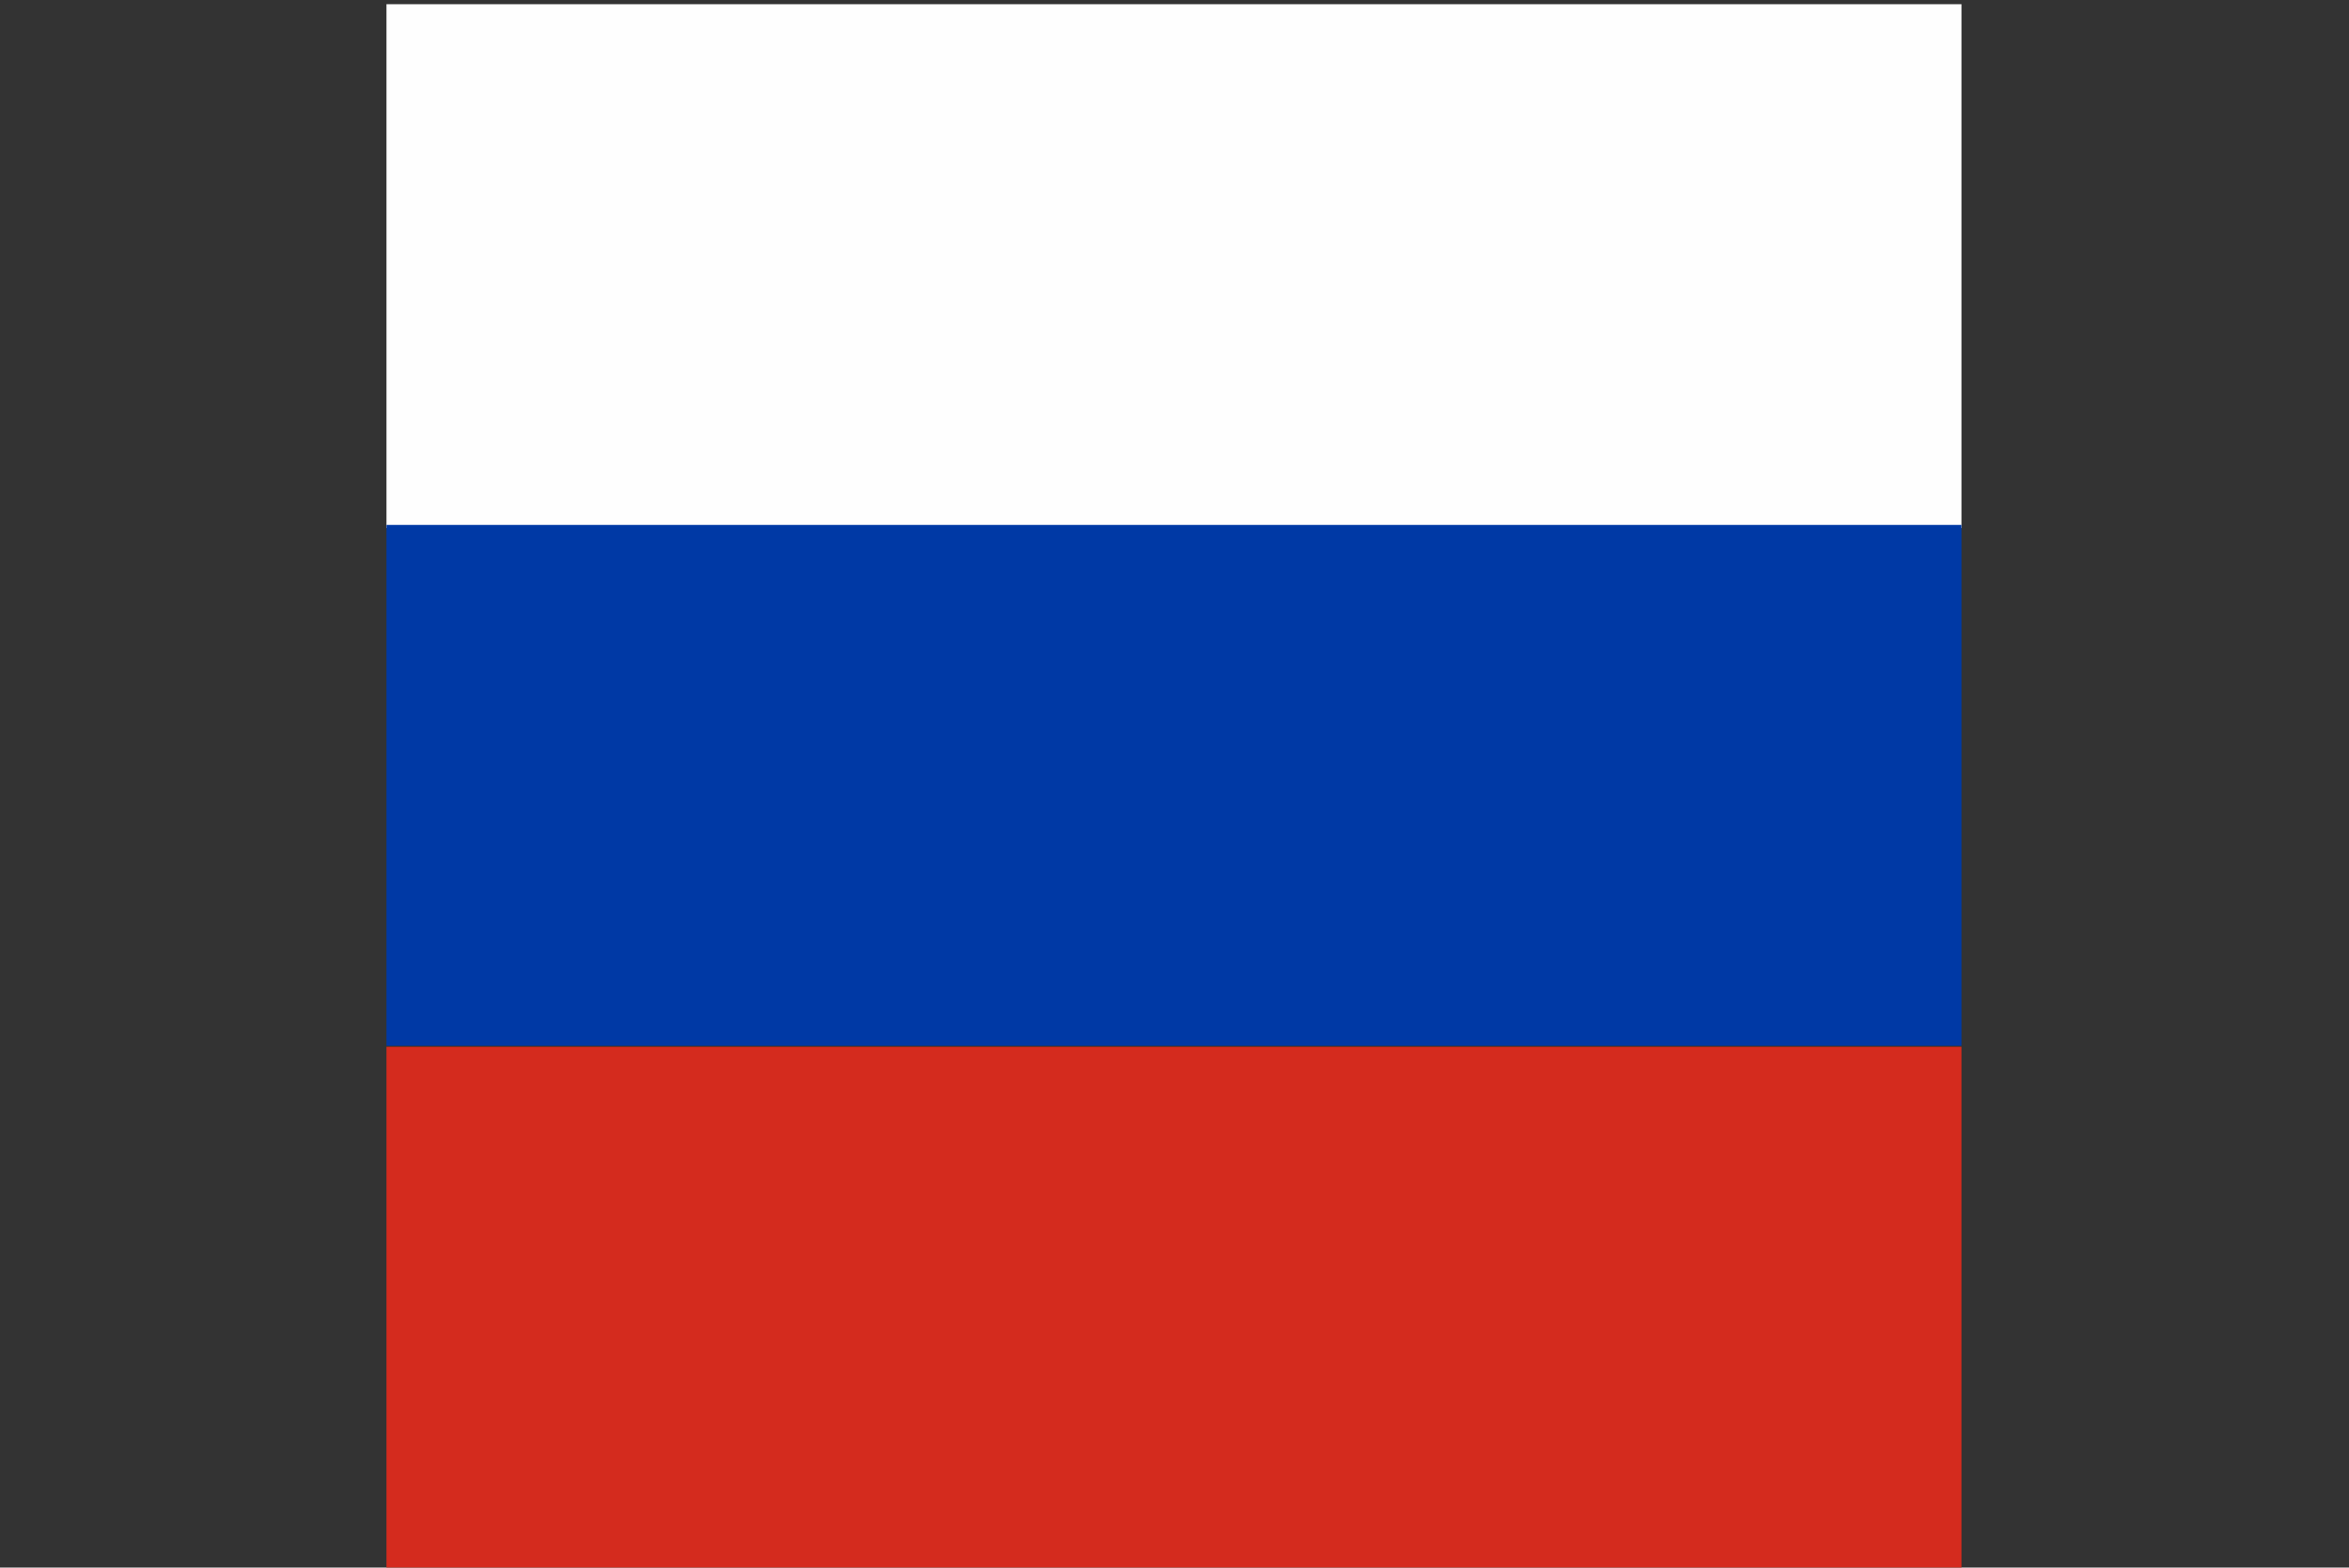 <svg id="Warstwa_1" data-name="Warstwa 1" xmlns="http://www.w3.org/2000/svg" xmlns:xlink="http://www.w3.org/1999/xlink" viewBox="0 0 22.55 15.05"><rect x="0" y="0" width="22.55" height="15.05" fill="#333333" stroke="none"/><defs><style>.cls-1{fill:none;}.cls-2{clip-path:url(#clip-path);}.cls-3{fill:#fefefe;}.cls-4{clip-path:url(#clip-path-2);}.cls-5{fill:#d42b1e;}.cls-6{fill:#0039a5;}</style><clipPath id="clip-path" transform="translate(-752 -537.62)"><rect class="cls-1" x="755.71" y="537.62" width="15.12" height="15.05"/></clipPath><clipPath id="clip-path-2" transform="translate(-752 -537.62)"><rect class="cls-1" x="755.71" y="537.59" width="15.12" height="15.12"/></clipPath></defs><title>Russia</title><g class="cls-2"><path class="cls-3" d="M752,542.66v-5h22.55v5.24a1.91,1.91,0,0,0,0-.21H752" transform="translate(-752 -537.62)"/></g><g class="cls-4"><path class="cls-5" d="M774.53,552.67H752v-5h22.52a.57.57,0,0,1,0,.13v4.88" transform="translate(-752 -537.62)"/><path class="cls-6" d="M774.52,547.66H752v-5h22.51a1.91,1.91,0,0,1,0,.21v.24a.5.5,0,0,0,0,.12v4.25c0,.06,0,.13,0,.19" transform="translate(-752 -537.62)"/><path class="cls-3" d="M774.52,547.66c0-.06,0-.13,0-.19v-4.25a.5.5,0,0,1,0-.12v9.47s0,.07,0,.1v-4.88s0-.09,0-.13" transform="translate(-752 -537.62)"/></g></svg>